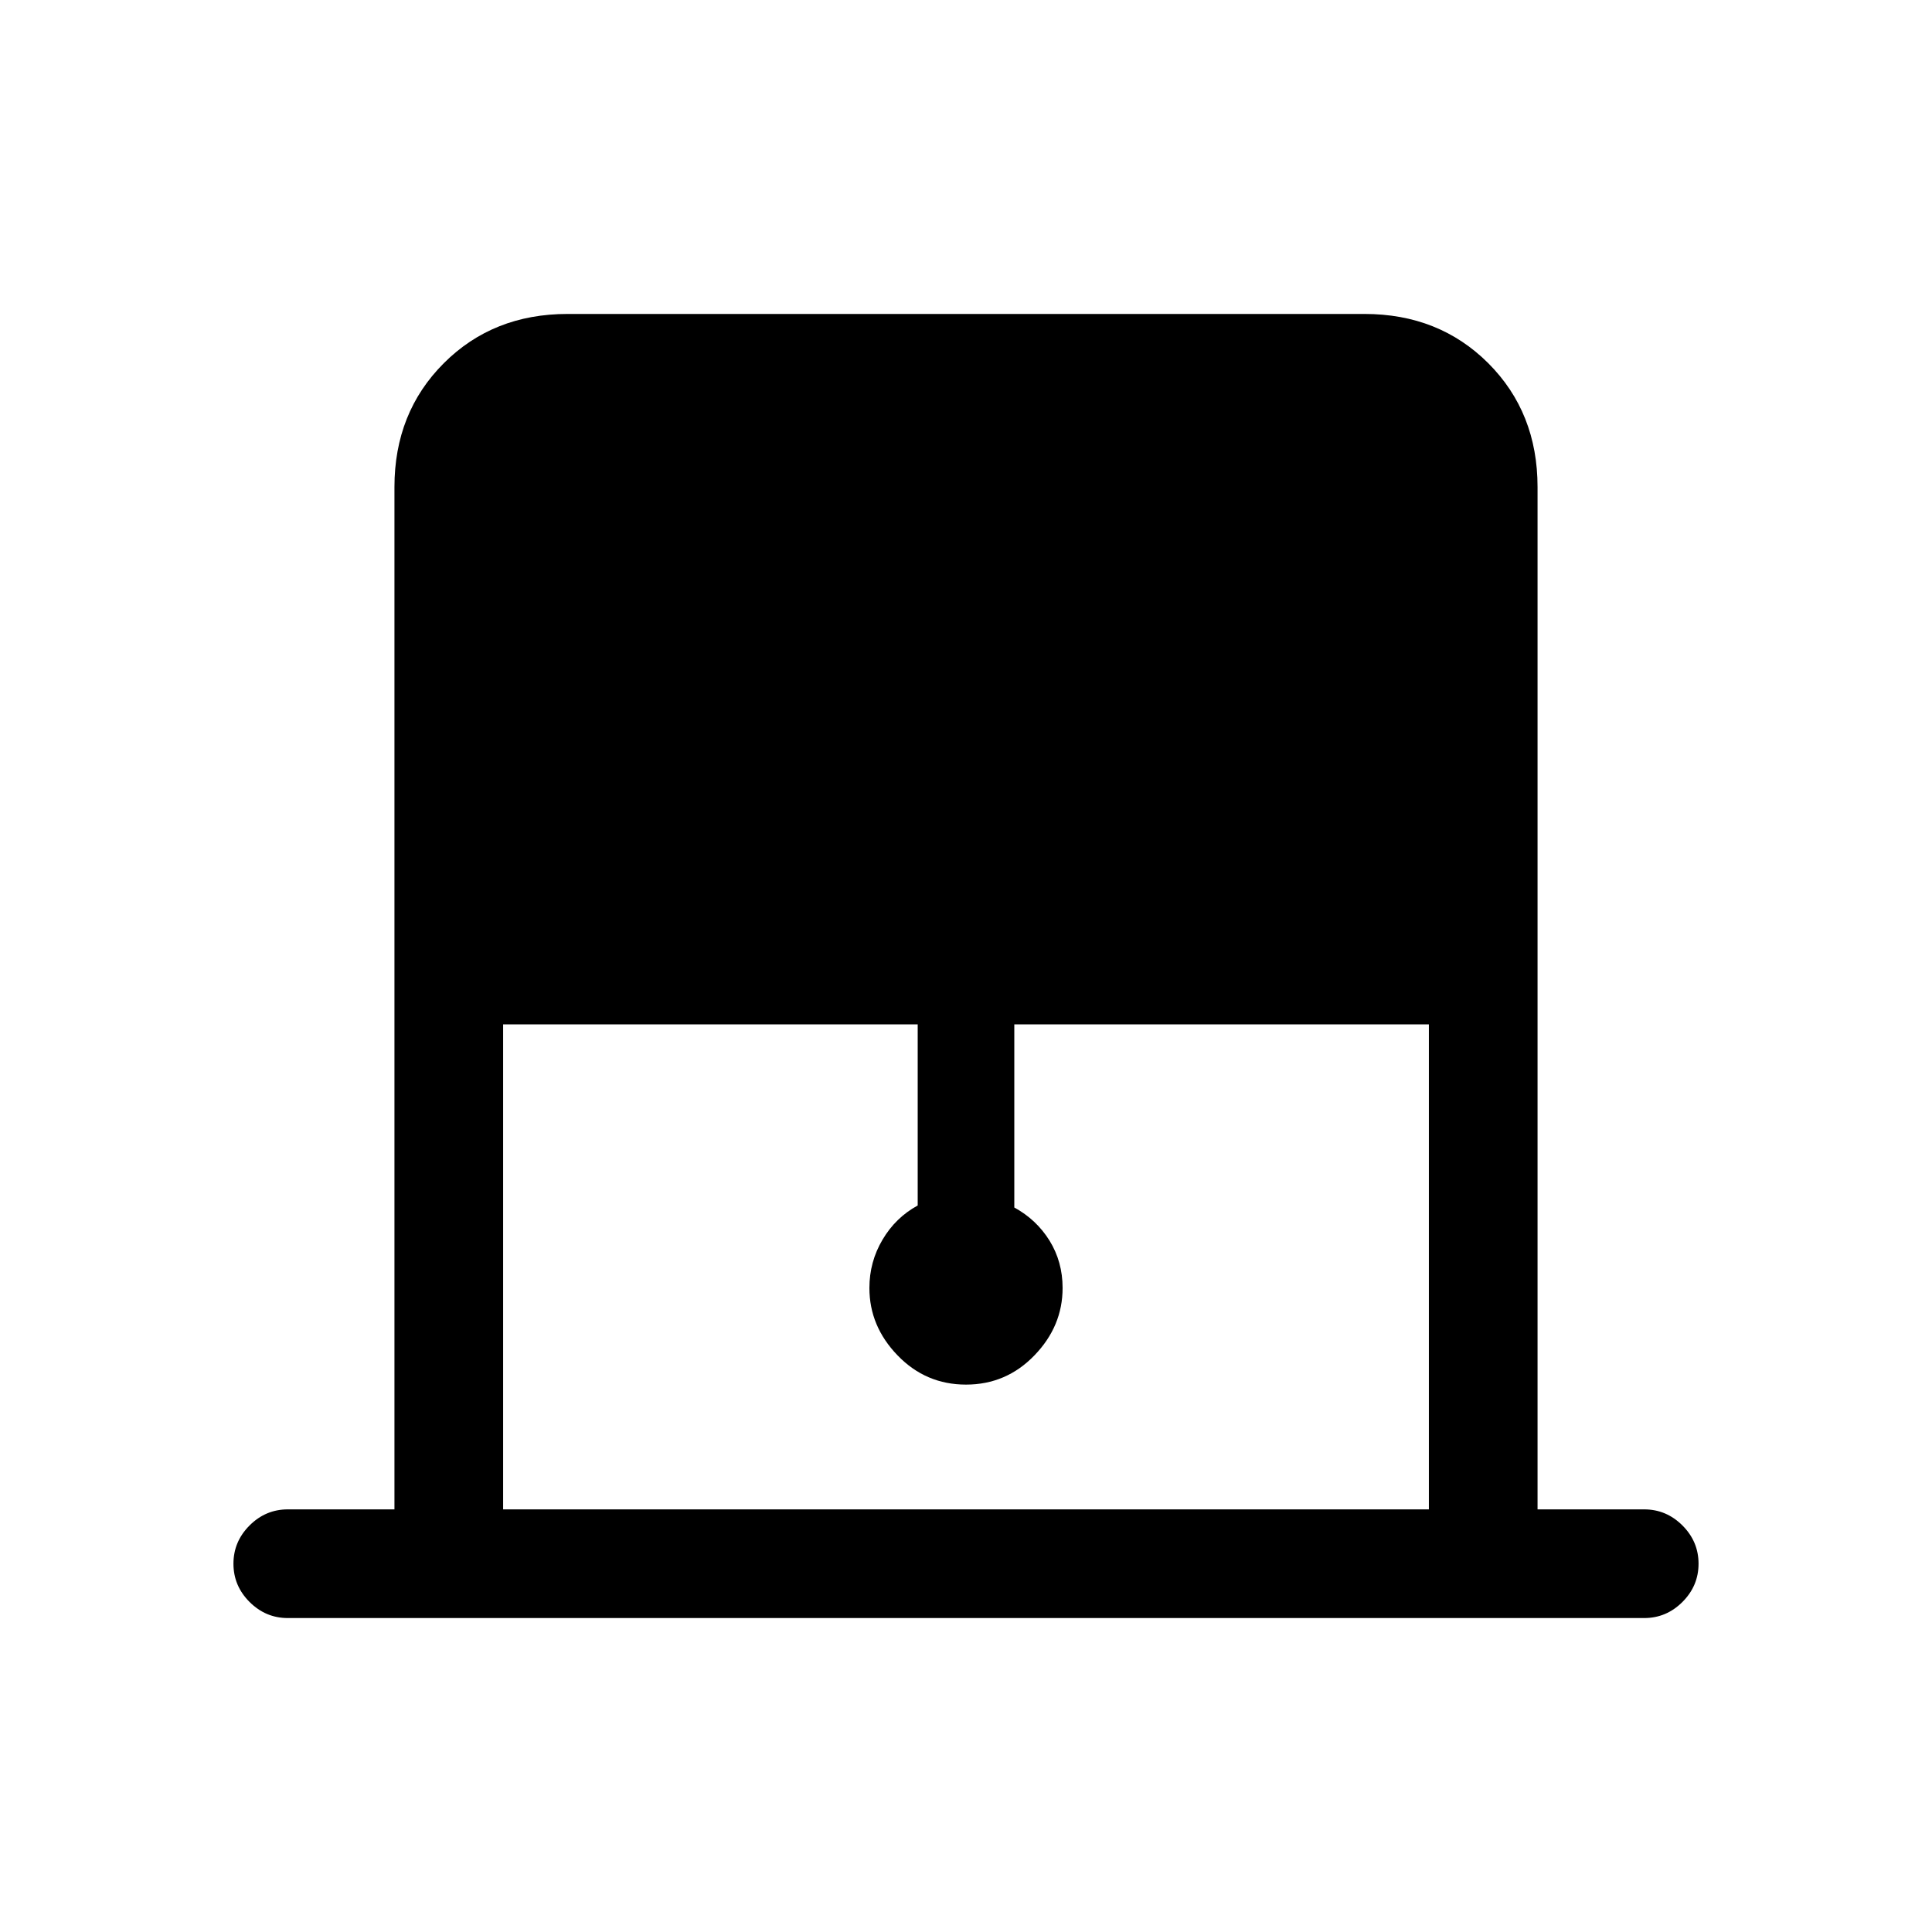 <svg xmlns="http://www.w3.org/2000/svg" height="24" width="24"><path d="M6.25 18.75h11.5v-6.025H12.6V15q.275.15.438.412.162.263.162.588 0 .475-.35.837-.35.363-.85.363t-.85-.363q-.35-.362-.35-.837 0-.325.163-.6.162-.275.437-.425v-2.25H6.25ZM3.575 20.1q-.275 0-.475-.2-.2-.2-.2-.475 0-.275.2-.475.2-.2.475-.2H4.9V6.05q0-.925.613-1.538Q6.125 3.9 7.05 3.9h9.9q.925 0 1.538.612.612.613.612 1.538v12.7h1.325q.275 0 .475.2.2.2.2.475 0 .275-.2.475-.2.2-.475.2Z"/></svg>